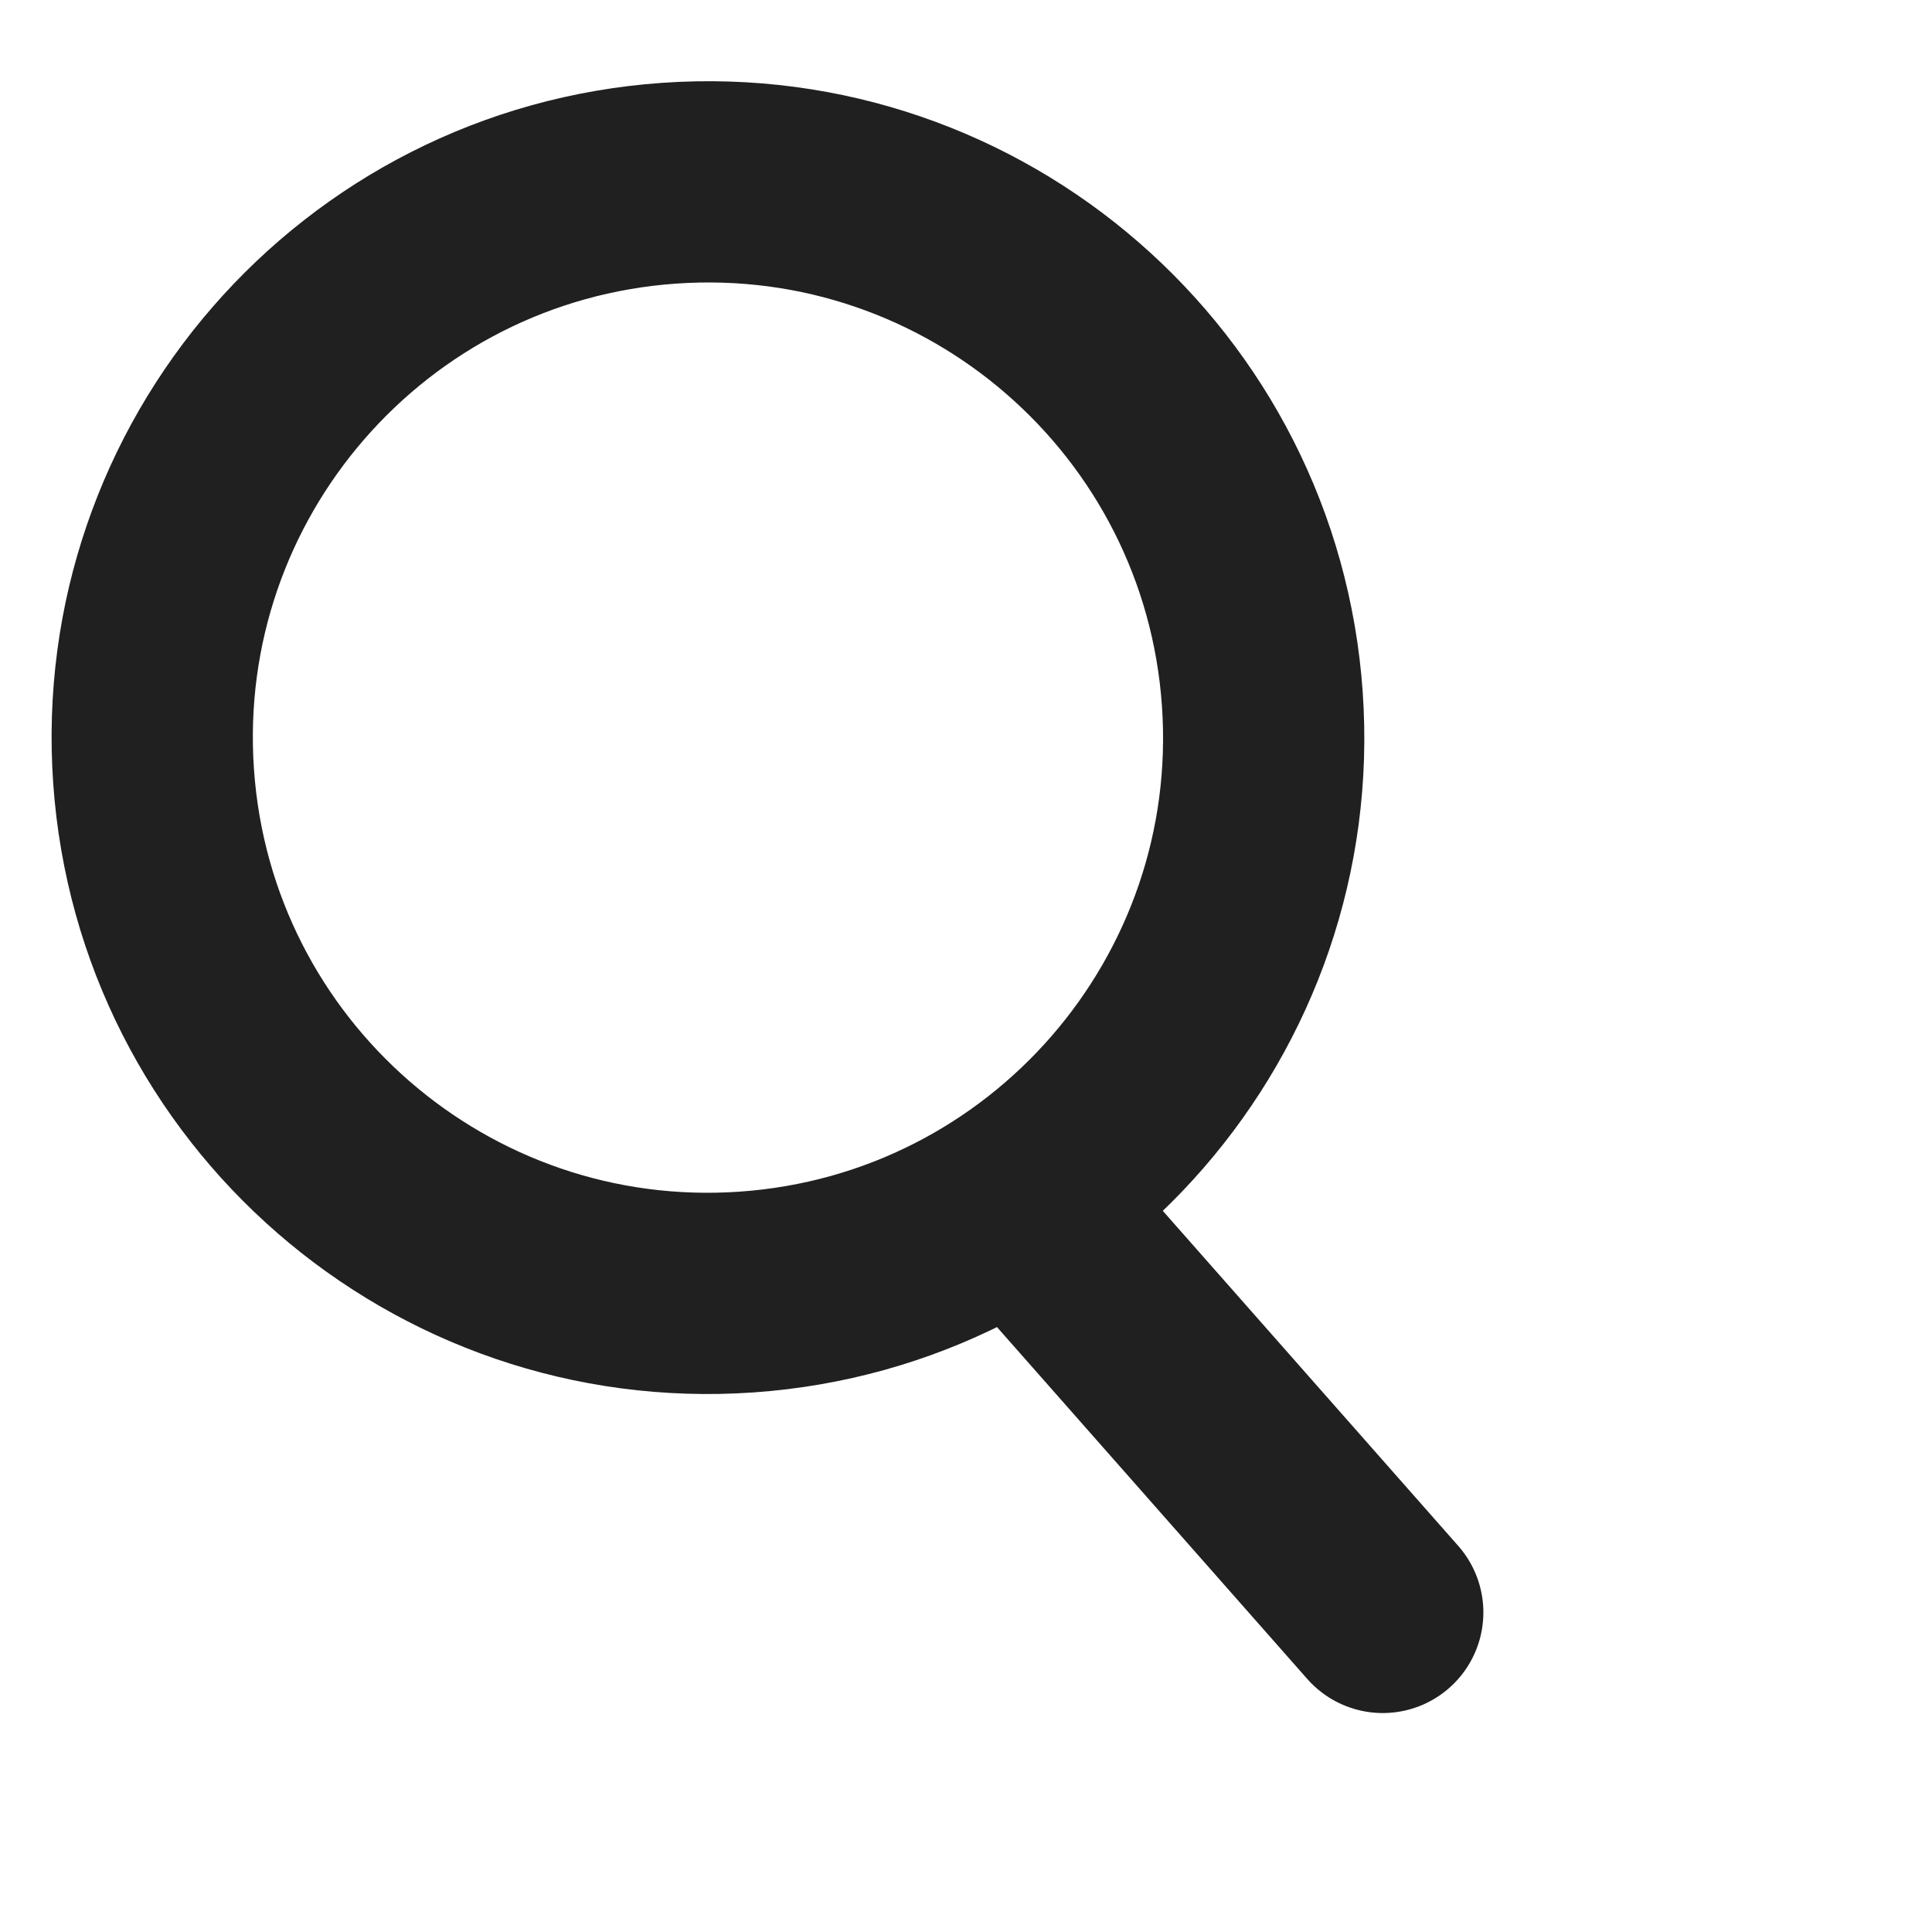 <svg width="24" height="24" viewBox="0 0 24 24" fill="none" xmlns="http://www.w3.org/2000/svg">
<g id="Icons/Search/Filled">
<path id="Vector" d="M12.694 14.946L17.177 20.03M15.681 8.682C15.947 12.485 13.08 15.784 9.276 16.05C5.473 16.316 2.174 13.449 1.908 9.645C1.642 5.841 4.509 2.542 8.313 2.276C12.117 2.01 15.416 4.878 15.681 8.682Z" stroke="#202020" stroke-width="2.5" stroke-linecap="round"/>
</g>
</svg>
